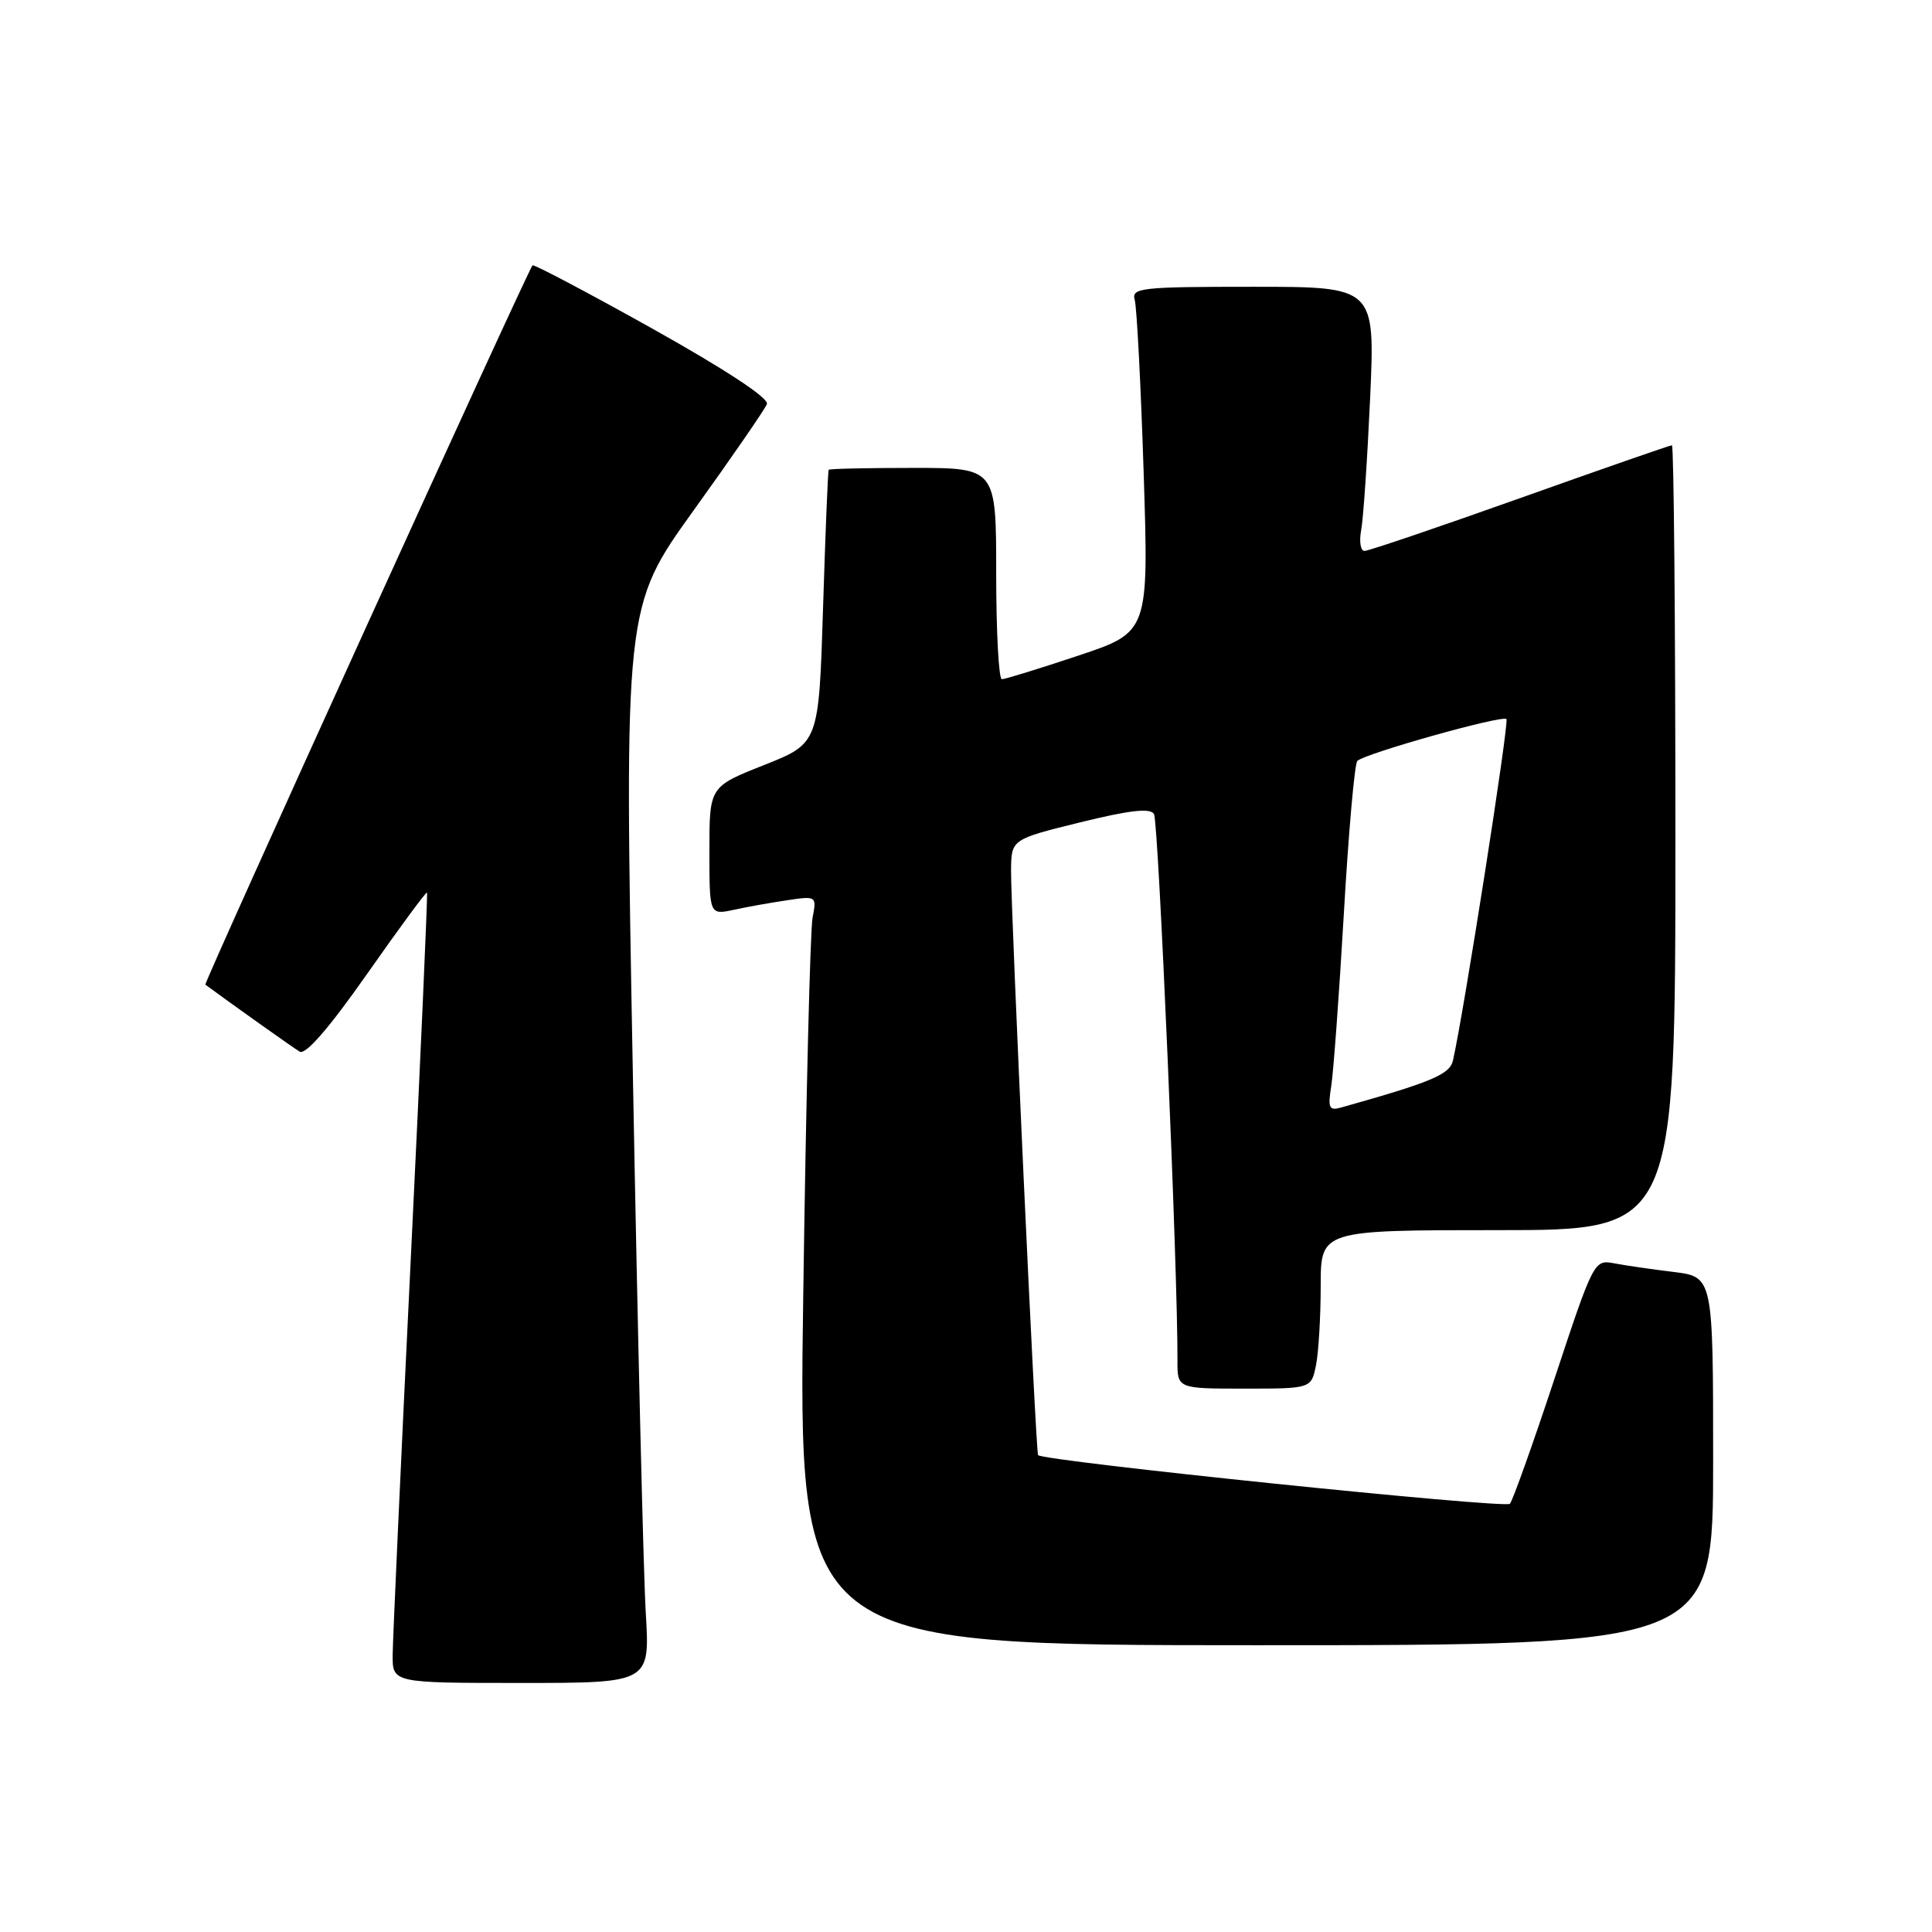 <?xml version="1.0" encoding="UTF-8" standalone="no"?>
<!DOCTYPE svg PUBLIC "-//W3C//DTD SVG 1.1//EN" "http://www.w3.org/Graphics/SVG/1.1/DTD/svg11.dtd" >
<svg xmlns="http://www.w3.org/2000/svg" xmlns:xlink="http://www.w3.org/1999/xlink" version="1.1" viewBox="0 0 256 256">
 <g >
 <path fill="currentColor"
d=" M 85.57 213.75 C 85.26 208.66 84.49 176.58 83.86 142.46 C 82.71 80.42 82.71 80.42 91.93 67.60 C 97.00 60.55 101.36 54.22 101.62 53.54 C 101.92 52.77 96.17 48.99 86.47 43.56 C 77.88 38.76 70.72 34.98 70.56 35.16 C 69.82 36.07 26.96 130.29 27.21 130.47 C 30.75 133.08 38.81 138.81 39.71 139.35 C 40.49 139.82 43.60 136.24 48.64 129.05 C 52.89 122.99 56.46 118.14 56.58 118.27 C 56.69 118.40 55.72 140.32 54.42 167.00 C 53.12 193.68 52.05 217.19 52.03 219.25 C 52.00 223.00 52.00 223.00 69.06 223.00 C 86.12 223.00 86.12 223.00 85.57 213.75 Z  M 227.00 193.59 C 227.00 169.19 227.00 169.19 221.75 168.54 C 218.86 168.19 215.31 167.67 213.85 167.39 C 211.24 166.89 211.13 167.11 205.98 182.69 C 203.10 191.39 200.44 198.84 200.07 199.26 C 199.47 199.93 138.14 193.60 137.55 192.81 C 137.24 192.40 133.94 120.73 133.97 115.36 C 134.00 111.22 134.00 111.22 143.11 108.97 C 149.69 107.35 152.41 107.04 152.91 107.86 C 153.51 108.82 156.08 168.73 156.02 180.25 C 156.00 184.00 156.00 184.00 164.88 184.00 C 173.75 184.00 173.75 184.00 174.38 180.88 C 174.72 179.16 175.00 174.43 175.00 170.38 C 175.00 163.00 175.00 163.00 198.50 163.00 C 222.00 163.00 222.00 163.00 222.00 111.00 C 222.00 82.40 221.79 59.00 221.54 59.00 C 221.29 59.00 212.24 62.15 201.43 66.00 C 190.62 69.85 181.34 73.00 180.81 73.00 C 180.28 73.00 180.08 71.76 180.36 70.25 C 180.65 68.74 181.18 60.86 181.55 52.75 C 182.21 38.00 182.21 38.00 166.04 38.00 C 151.11 38.00 149.90 38.14 150.36 39.75 C 150.63 40.71 151.17 51.01 151.54 62.63 C 152.22 83.76 152.22 83.76 142.86 86.88 C 137.71 88.60 133.16 90.00 132.75 90.00 C 132.34 90.00 132.00 83.70 132.00 76.00 C 132.00 62.00 132.00 62.00 121.00 62.00 C 114.95 62.00 109.91 62.11 109.81 62.25 C 109.70 62.39 109.37 70.60 109.06 80.50 C 108.50 98.49 108.50 98.49 101.25 101.37 C 94.00 104.24 94.00 104.24 94.00 112.75 C 94.00 121.25 94.00 121.25 97.25 120.55 C 99.04 120.16 102.24 119.59 104.36 119.28 C 108.18 118.71 108.22 118.74 107.67 121.60 C 107.36 123.20 106.80 145.54 106.44 171.25 C 105.76 218.00 105.76 218.00 166.38 218.00 C 227.00 218.00 227.00 218.00 227.00 193.59 Z  M 176.40 143.89 C 176.69 142.02 177.45 131.72 178.07 121.00 C 178.69 110.28 179.49 101.20 179.85 100.83 C 180.79 99.86 199.06 94.72 199.61 95.28 C 200.00 95.66 193.96 134.21 192.53 140.50 C 192.11 142.37 189.77 143.36 177.68 146.76 C 176.11 147.20 175.93 146.81 176.40 143.89 Z "/>
</g>
</svg>